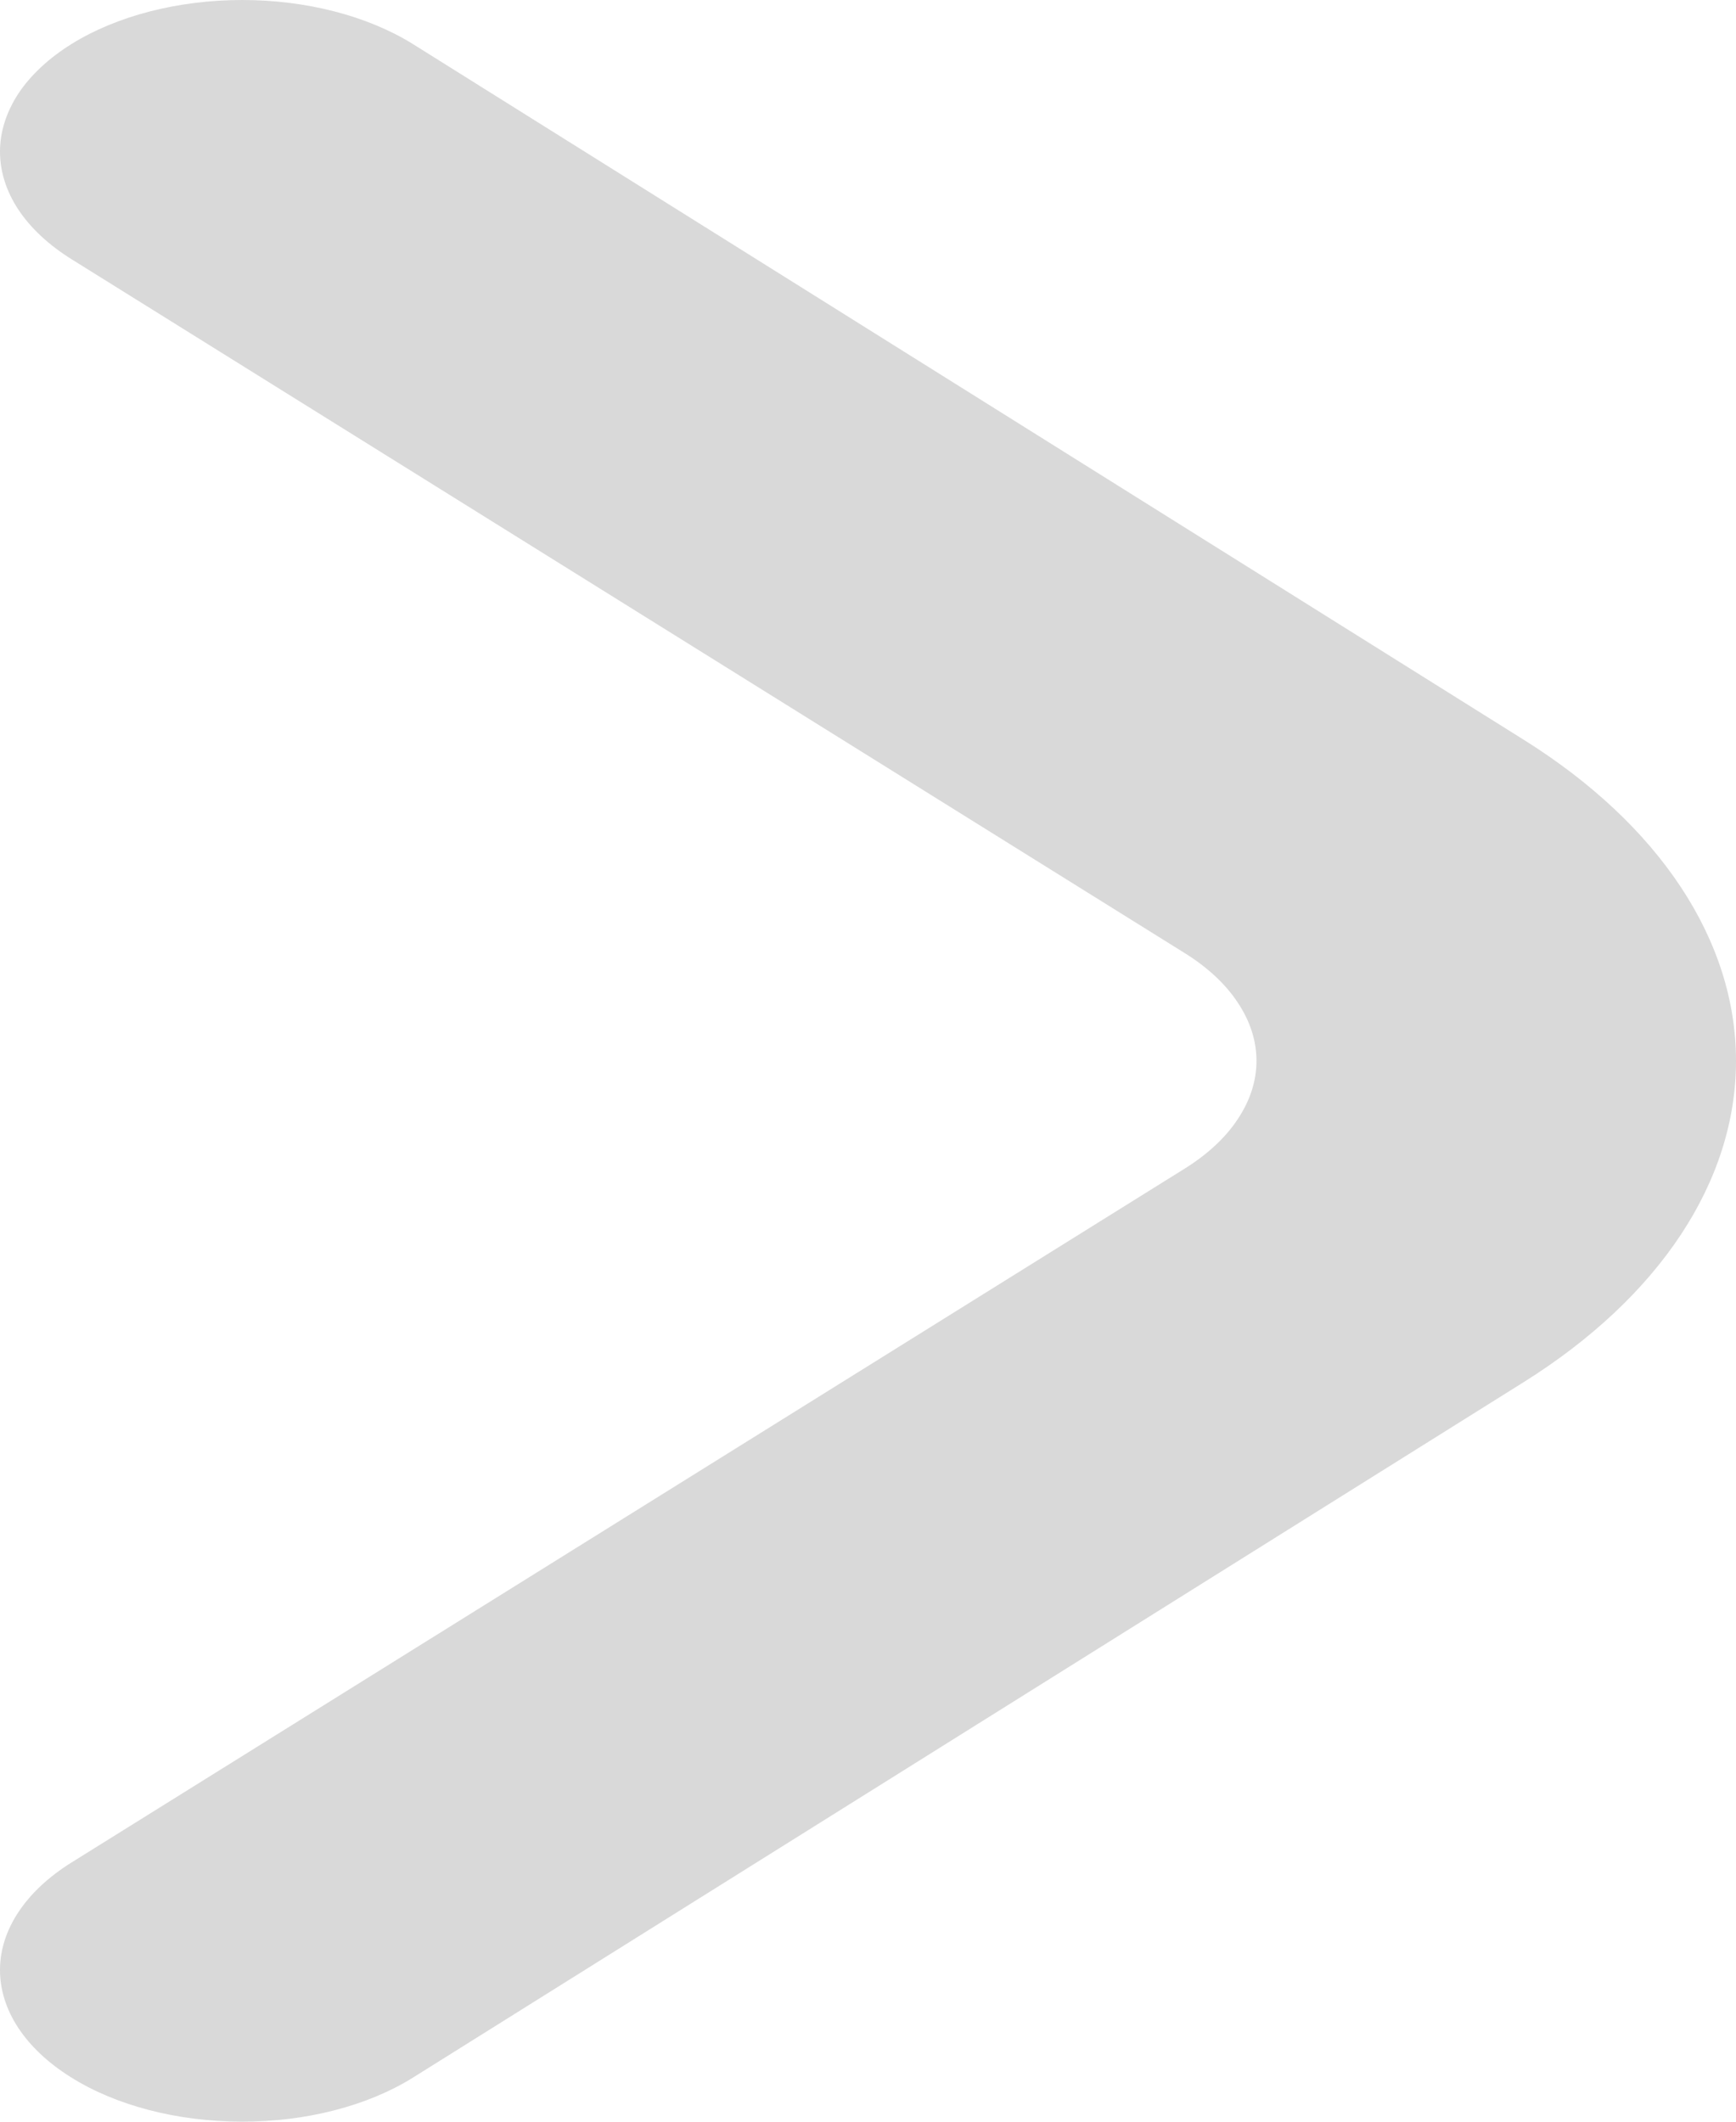 <svg width="9" height="11" viewBox="0 0 9 11" fill="none" xmlns="http://www.w3.org/2000/svg">
<path d="M7.899 3.835L2.14 0.228C1.905 0.082 1.587 0 1.256 0C0.924 0 0.606 0.082 0.371 0.228C0.254 0.301 0.16 0.388 0.096 0.484C0.033 0.58 0 0.683 0 0.786C0 0.89 0.033 0.993 0.096 1.088C0.16 1.184 0.254 1.271 0.371 1.344L6.143 4.942C6.26 5.015 6.354 5.102 6.417 5.198C6.481 5.294 6.514 5.396 6.514 5.5C6.514 5.604 6.481 5.706 6.417 5.802C6.354 5.898 6.26 5.985 6.143 6.058L0.371 9.656C0.135 9.803 0.001 10.003 0 10.211C-0.001 10.42 0.13 10.62 0.365 10.768C0.599 10.916 0.918 10.999 1.251 11C1.584 11.001 1.904 10.919 2.14 10.772L7.899 7.166C8.604 6.724 9 6.125 9 5.5C9 4.876 8.604 4.276 7.899 3.835Z" fill="#D9D9D9"/>
</svg>
